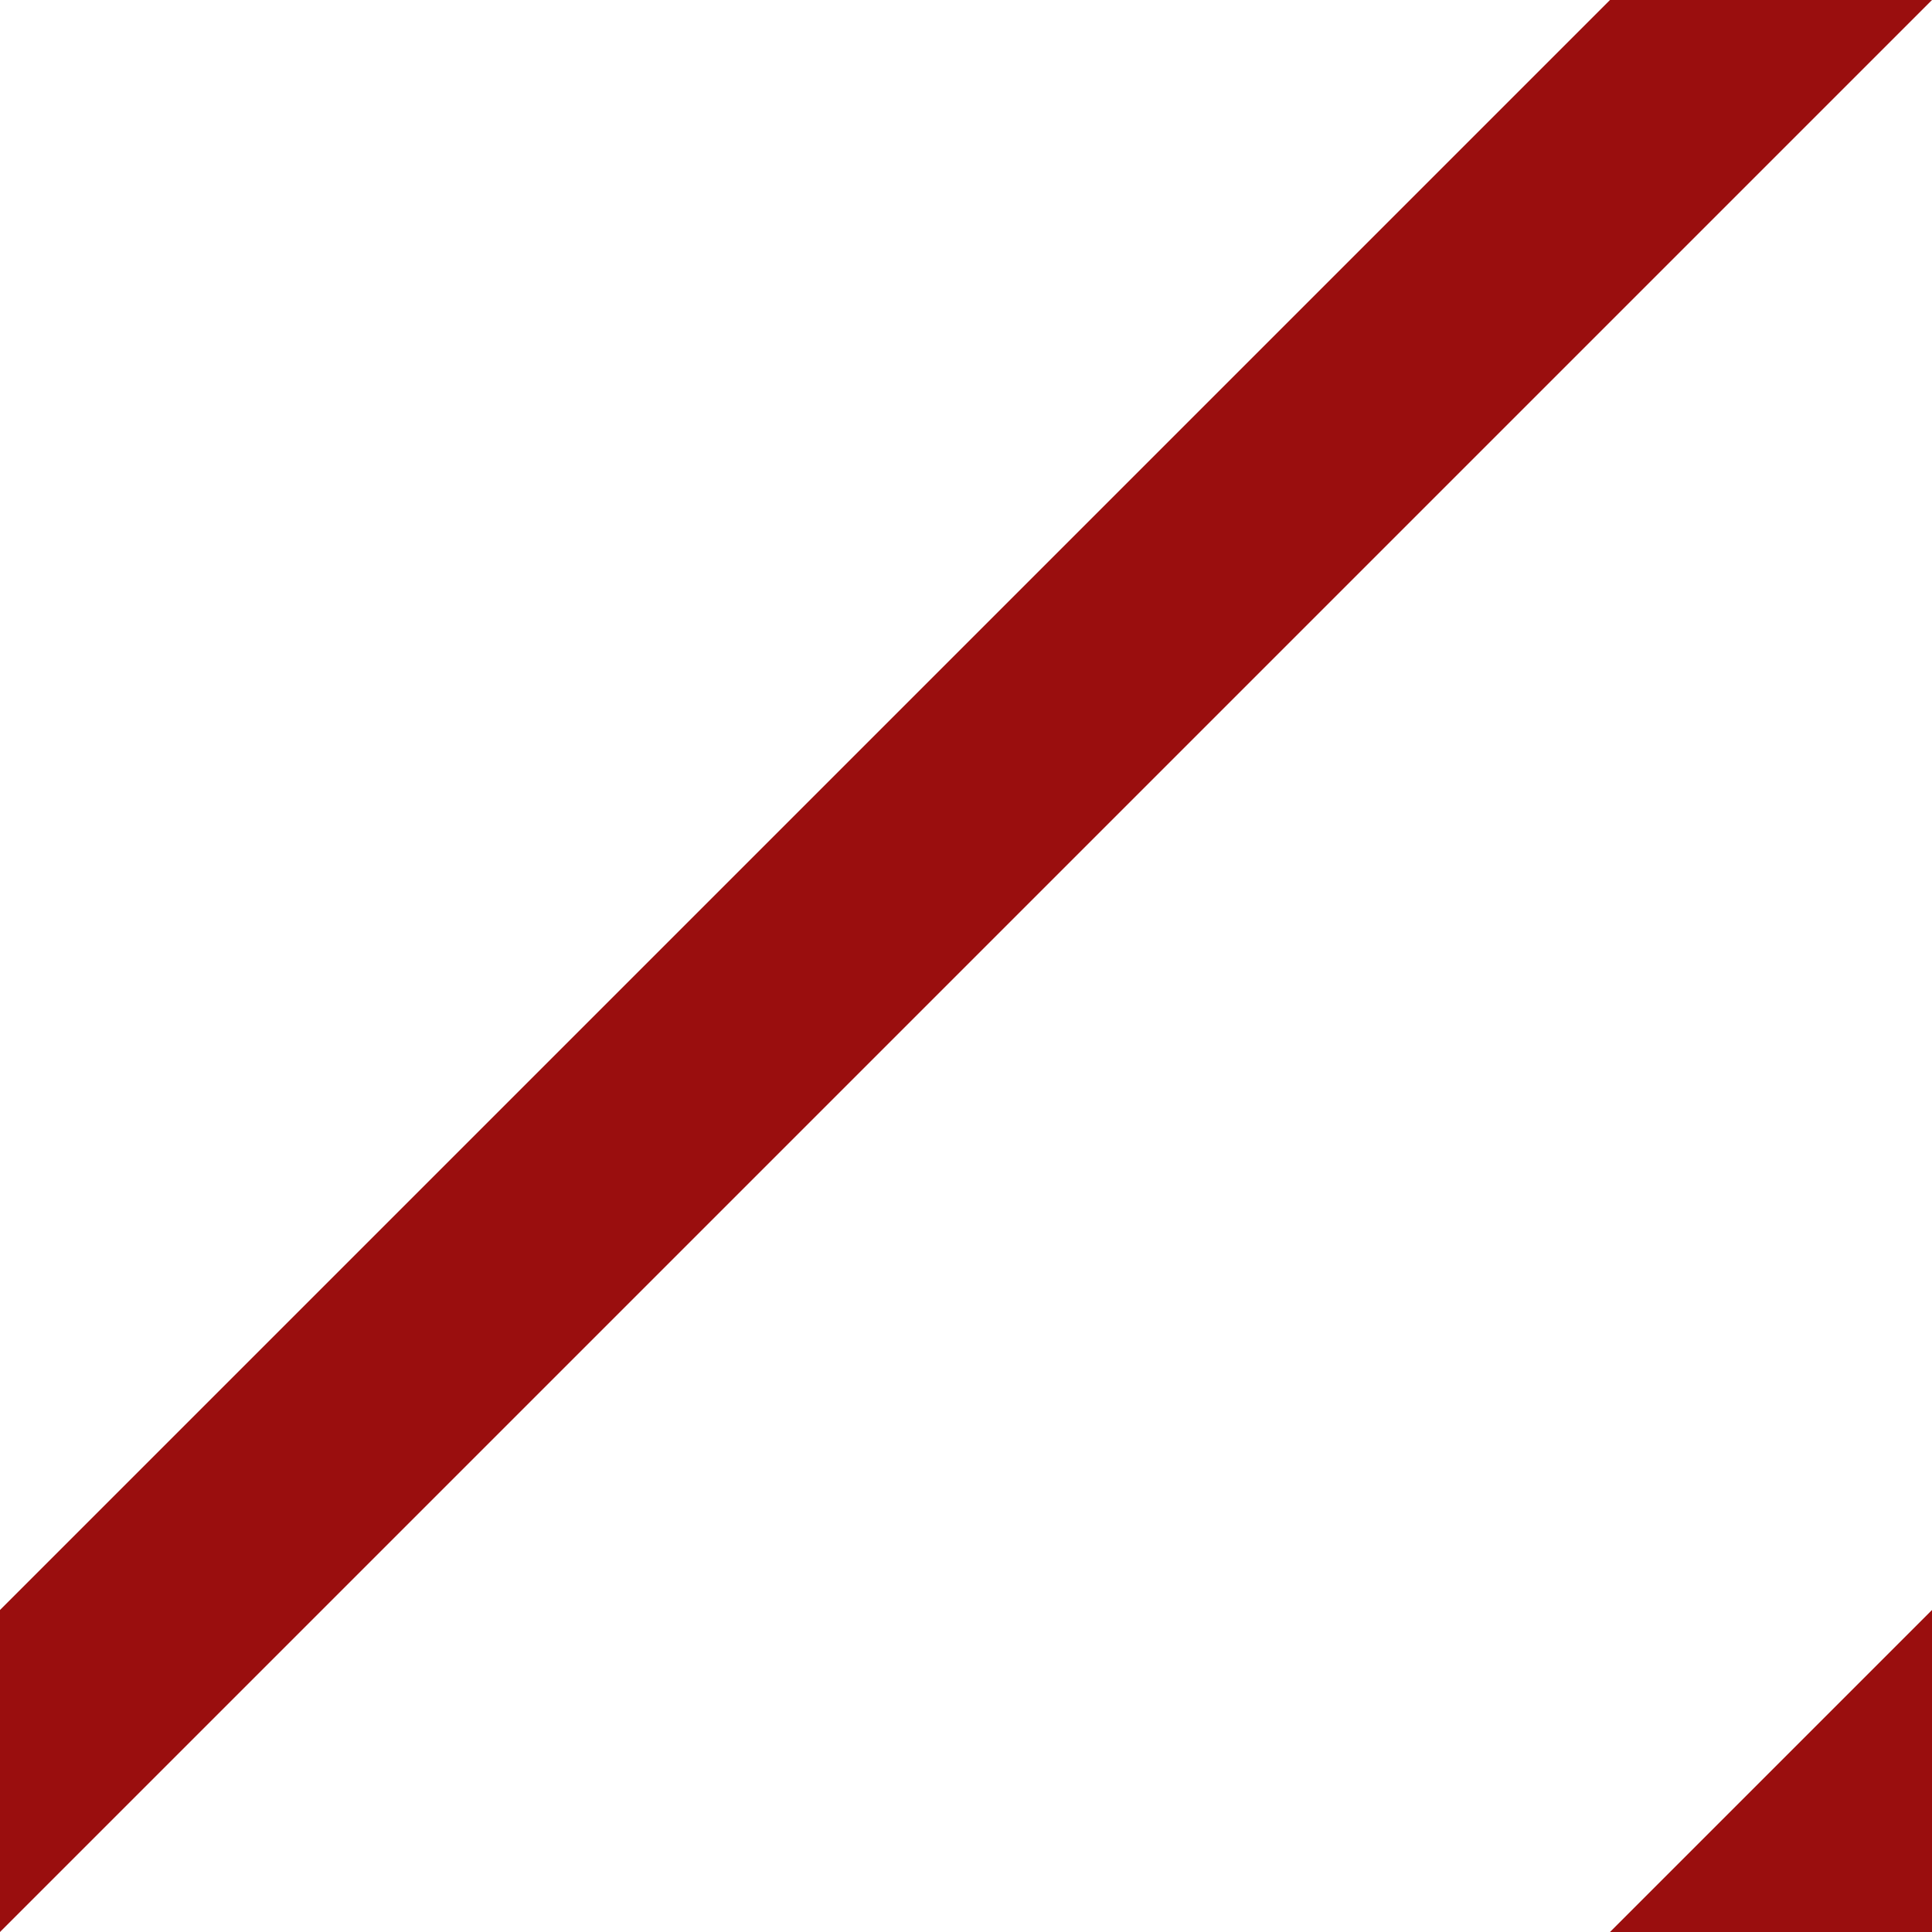 <?xml version="1.0" encoding="UTF-8" standalone="no"?>
<!DOCTYPE svg PUBLIC "-//W3C//DTD SVG 1.1//EN" "http://www.w3.org/Graphics/SVG/1.1/DTD/svg11.dtd">
<svg width="6px" height="6px" version="1.1" xmlns="http://www.w3.org/2000/svg" xmlns:xlink="http://www.w3.org/1999/xlink" xml:space="preserve" style="fill-rule:evenodd;clip-rule:evenodd;stroke-linejoin:round;stroke-miterlimit:1.414;">
    <g id="Artboard-3-Copy-2">
        <path id="Rectangle-9" d="M5,0l1,0l-6,6l0,-1l5,-5Z" style="fill:#9a0e0e;"/>
        <path id="Rectangle-9-Copy" d="M6,5l0,1l-1,0l1,-1Z" style="fill:#9a0e0e;"/>
    </g>
</svg>
